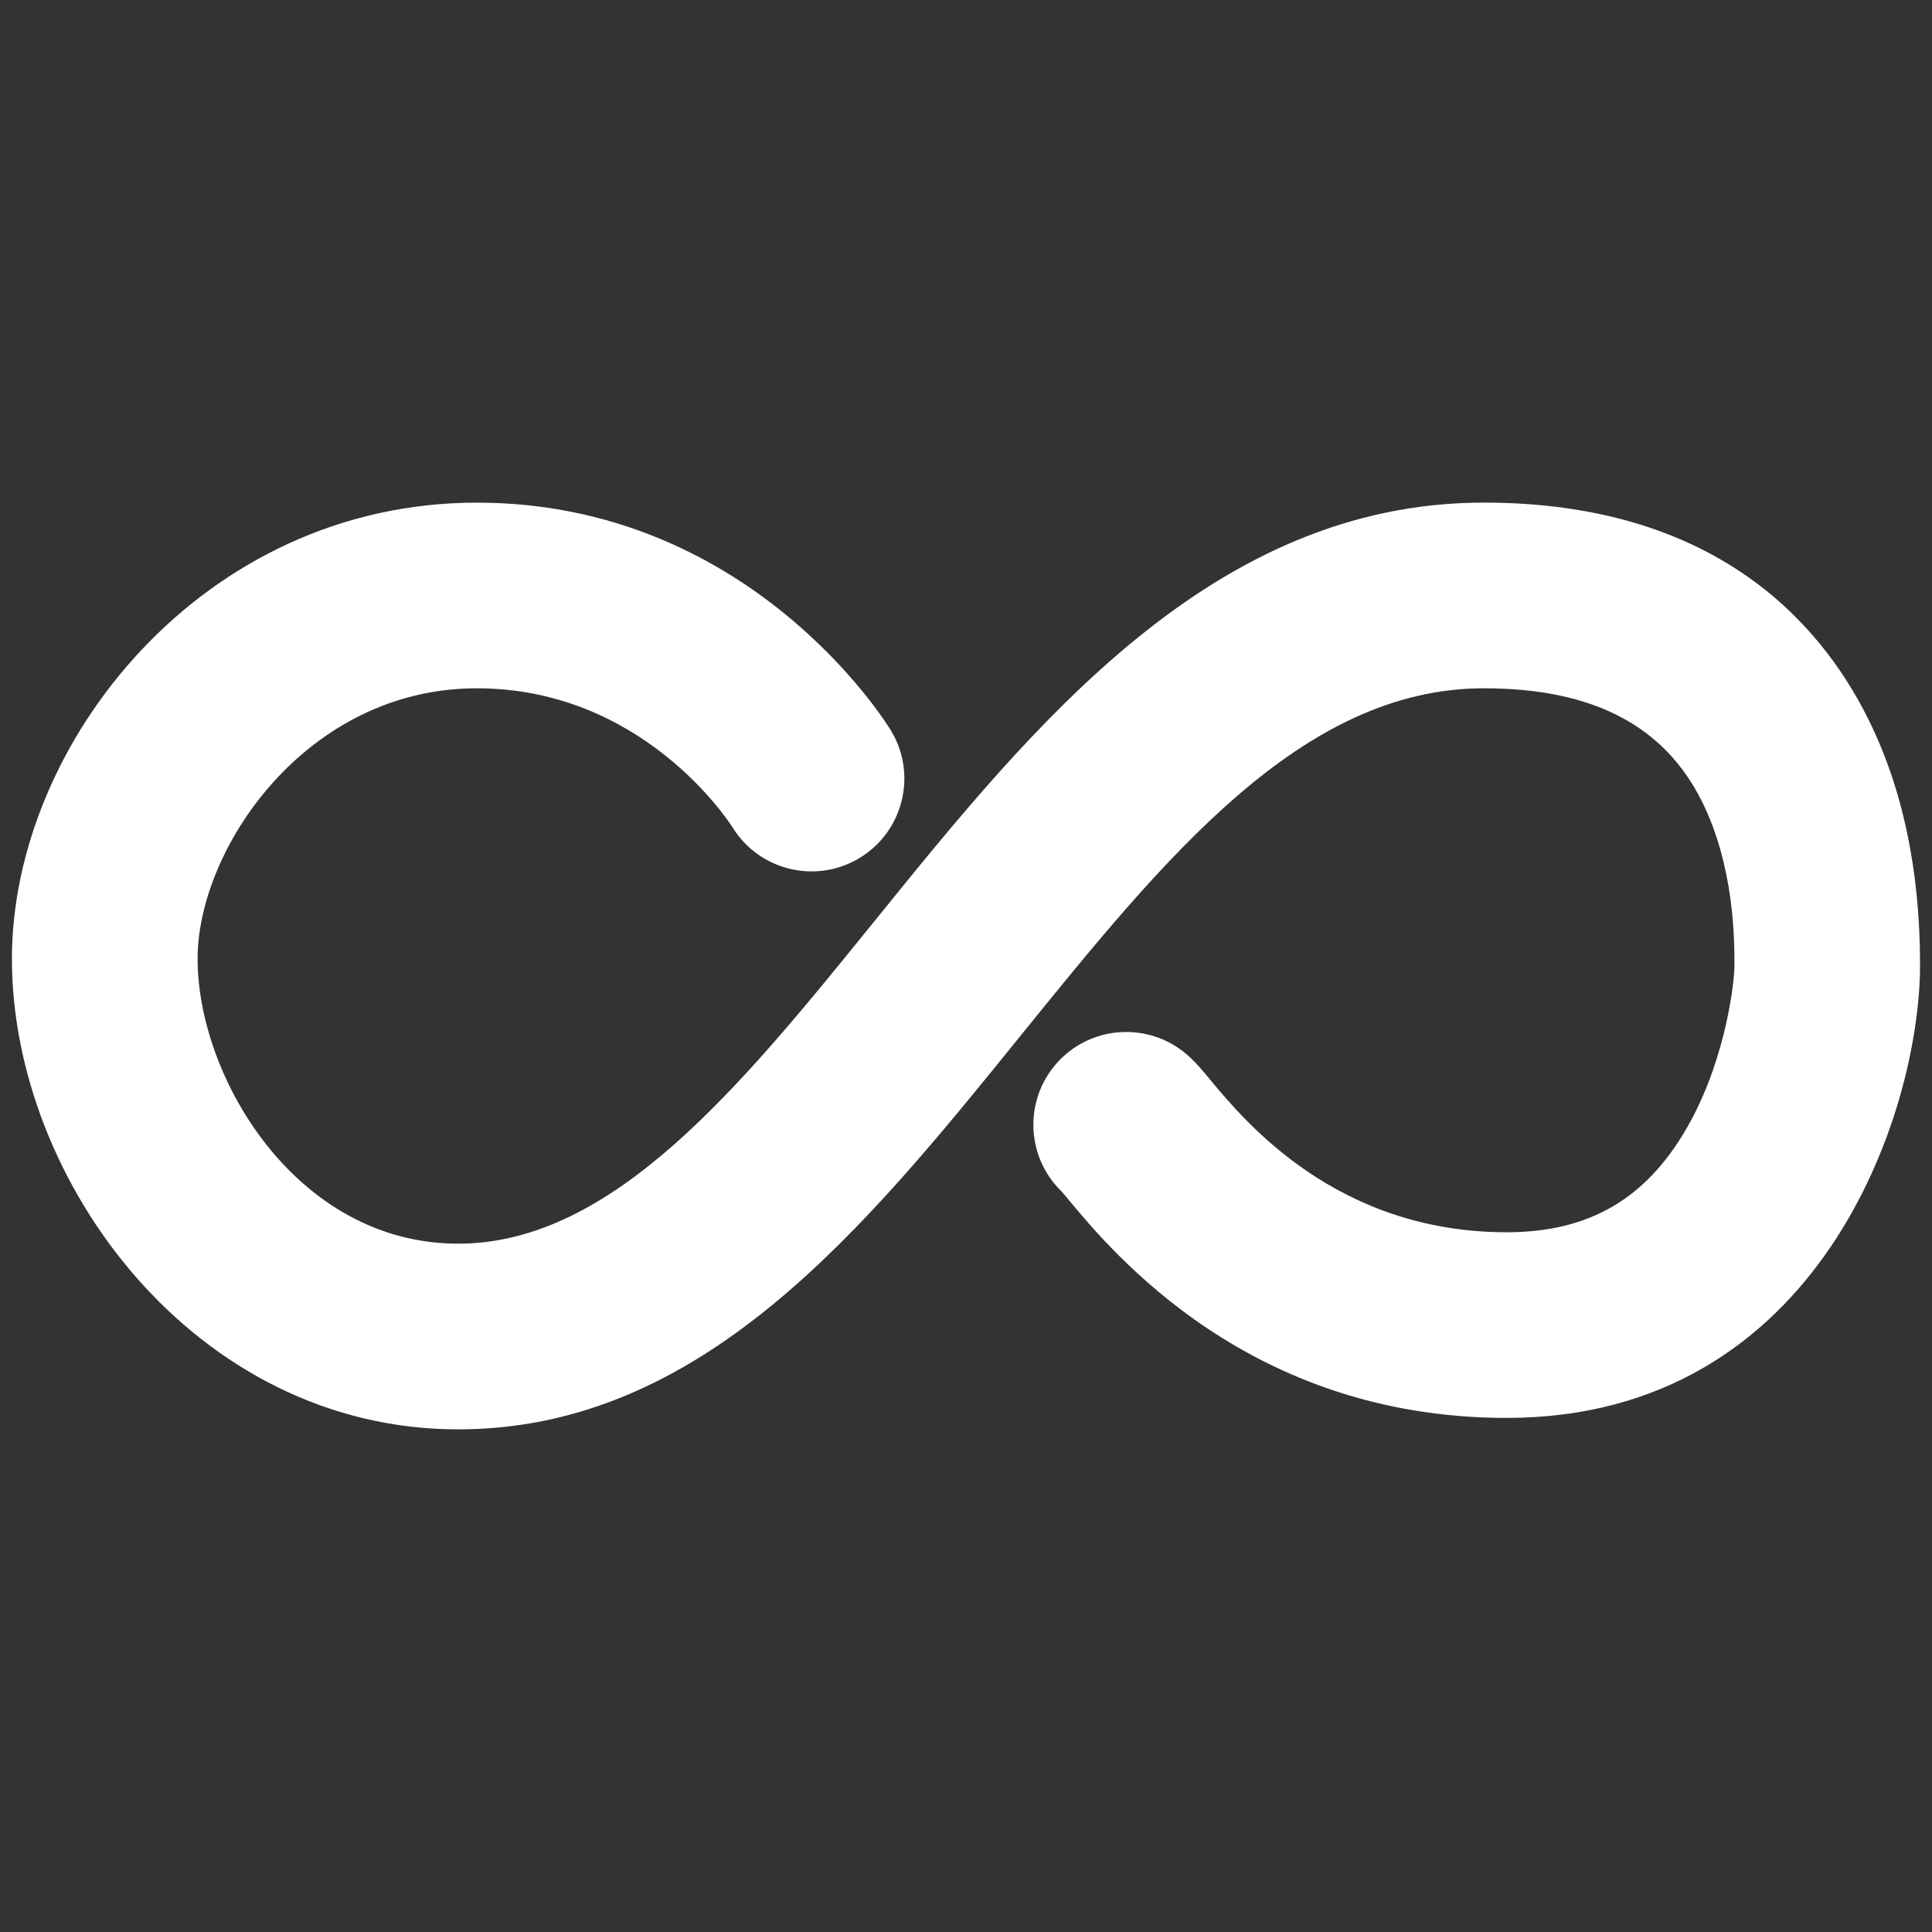 <svg width="54" height="54" viewBox="0 0 54 54" fill="none" xmlns="http://www.w3.org/2000/svg">
<rect x="0" y="0" width="54" height="54" fill="#333333" stroke="none"/>
<g clip-path="url(#clip0)">
<path d="M41.476 14.048C33.909 14.048 28.902 20.235 24.484 25.694C20.71 30.358 17.146 34.761 12.805 34.761C8.293 34.761 5.523 30.124 5.523 26.799C5.523 23.717 8.562 19.238 13.325 19.238C17.947 19.238 20.354 22.937 20.476 23.126C21.225 24.338 22.814 24.719 24.032 23.977C25.256 23.231 25.644 21.635 24.898 20.411C24.739 20.152 20.933 14.049 13.325 14.049C5.669 14.049 0.333 20.769 0.333 26.8C0.333 33.02 5.455 39.951 12.805 39.951C19.621 39.951 24.144 34.363 28.518 28.958C32.564 23.96 36.386 19.238 41.476 19.238C44.504 19.238 46.494 20.266 47.558 22.377C48.479 24.209 48.479 26.282 48.478 27C48.478 27.412 48.26 29.477 47.253 31.337C46.104 33.456 44.473 34.442 42.116 34.442C37.37 34.442 34.805 31.357 33.839 30.195C33.588 29.892 33.408 29.675 33.166 29.468C32.079 28.537 30.44 28.662 29.507 29.75C28.608 30.8 28.694 32.361 29.677 33.306C29.724 33.359 29.78 33.429 29.848 33.51C31.106 35.025 34.933 39.631 42.115 39.631C50.843 39.631 53.666 31.12 53.666 26.964C53.667 24.317 53.171 21.989 52.191 20.043C50.816 17.309 47.839 14.048 41.476 14.048Z" fill="white"/>
</g>
<defs>
<clipPath id="clip0">
<rect width="53.333" height="53.333" fill="white" transform="translate(0.333 0.333)"/>
</clipPath>
</defs>
</svg>
